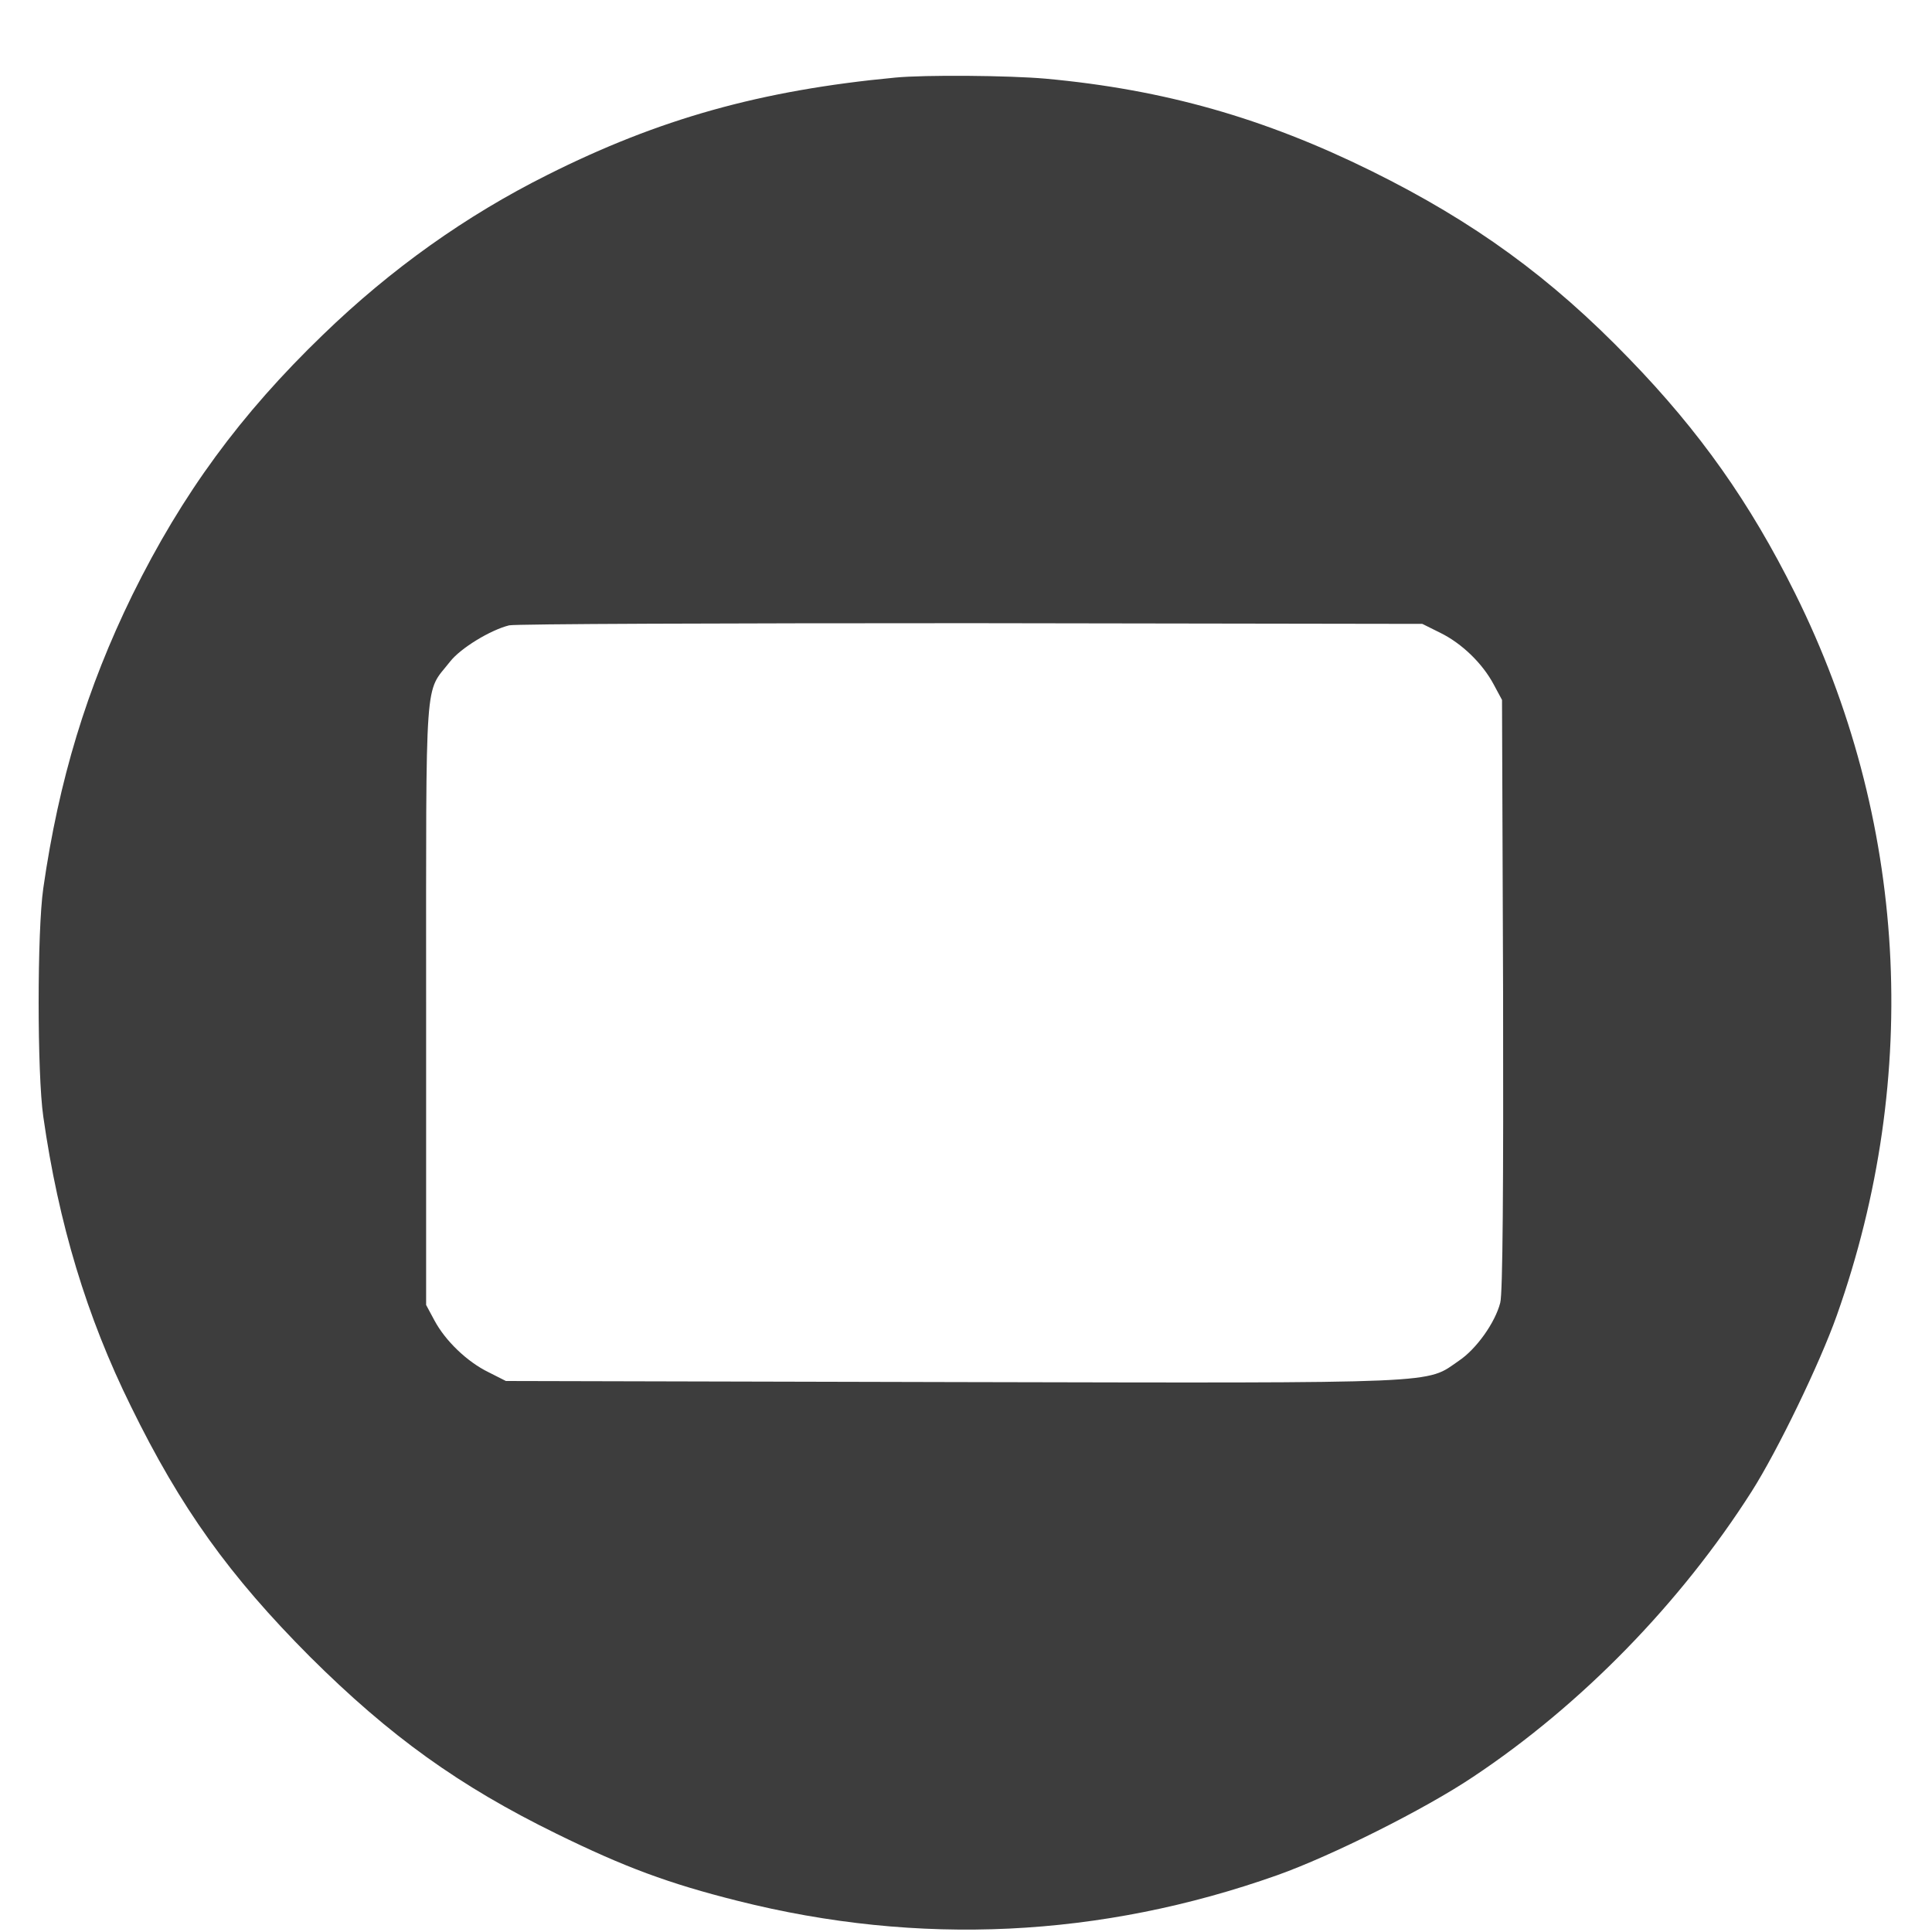 <svg width="25" height="25" viewBox="0 0 25 25" fill="none" xmlns="http://www.w3.org/2000/svg">
<path d="M11.585 1.004C9.846 1.168 8.524 1.539 7.08 2.265C6.03 2.79 5.06 3.479 4.179 4.332C3.114 5.359 2.36 6.386 1.713 7.698C1.122 8.907 0.761 10.093 0.56 11.495C0.48 12.048 0.48 13.895 0.56 14.448C0.757 15.831 1.122 17.04 1.694 18.198C2.336 19.511 2.969 20.392 4.01 21.437C5.046 22.468 5.941 23.111 7.202 23.729C8.083 24.161 8.65 24.372 9.546 24.597C11.889 25.187 14.243 25.075 16.53 24.264C17.229 24.015 18.438 23.411 19.061 22.993C20.463 22.061 21.747 20.743 22.666 19.3C23.003 18.77 23.547 17.645 23.768 17.022C24.869 13.918 24.677 10.59 23.229 7.679C22.647 6.507 21.996 5.584 21.082 4.642C20.069 3.592 19.075 2.87 17.749 2.214C16.361 1.529 15.068 1.159 13.53 1.018C13.052 0.976 11.969 0.967 11.585 1.004ZM18.64 8.19C18.916 8.326 19.183 8.584 19.328 8.856L19.436 9.057L19.45 12.868C19.455 15.329 19.446 16.74 19.413 16.858C19.347 17.115 19.104 17.457 18.878 17.608C18.443 17.907 18.752 17.898 12.354 17.884L6.546 17.87L6.325 17.758C6.044 17.622 5.763 17.35 5.622 17.087L5.514 16.886V12.972C5.514 8.622 5.491 8.987 5.824 8.561C5.96 8.387 6.344 8.153 6.588 8.092C6.668 8.073 9.358 8.064 12.569 8.064L18.405 8.073L18.64 8.19Z" fill="#3D3D3D"/>
</svg>
